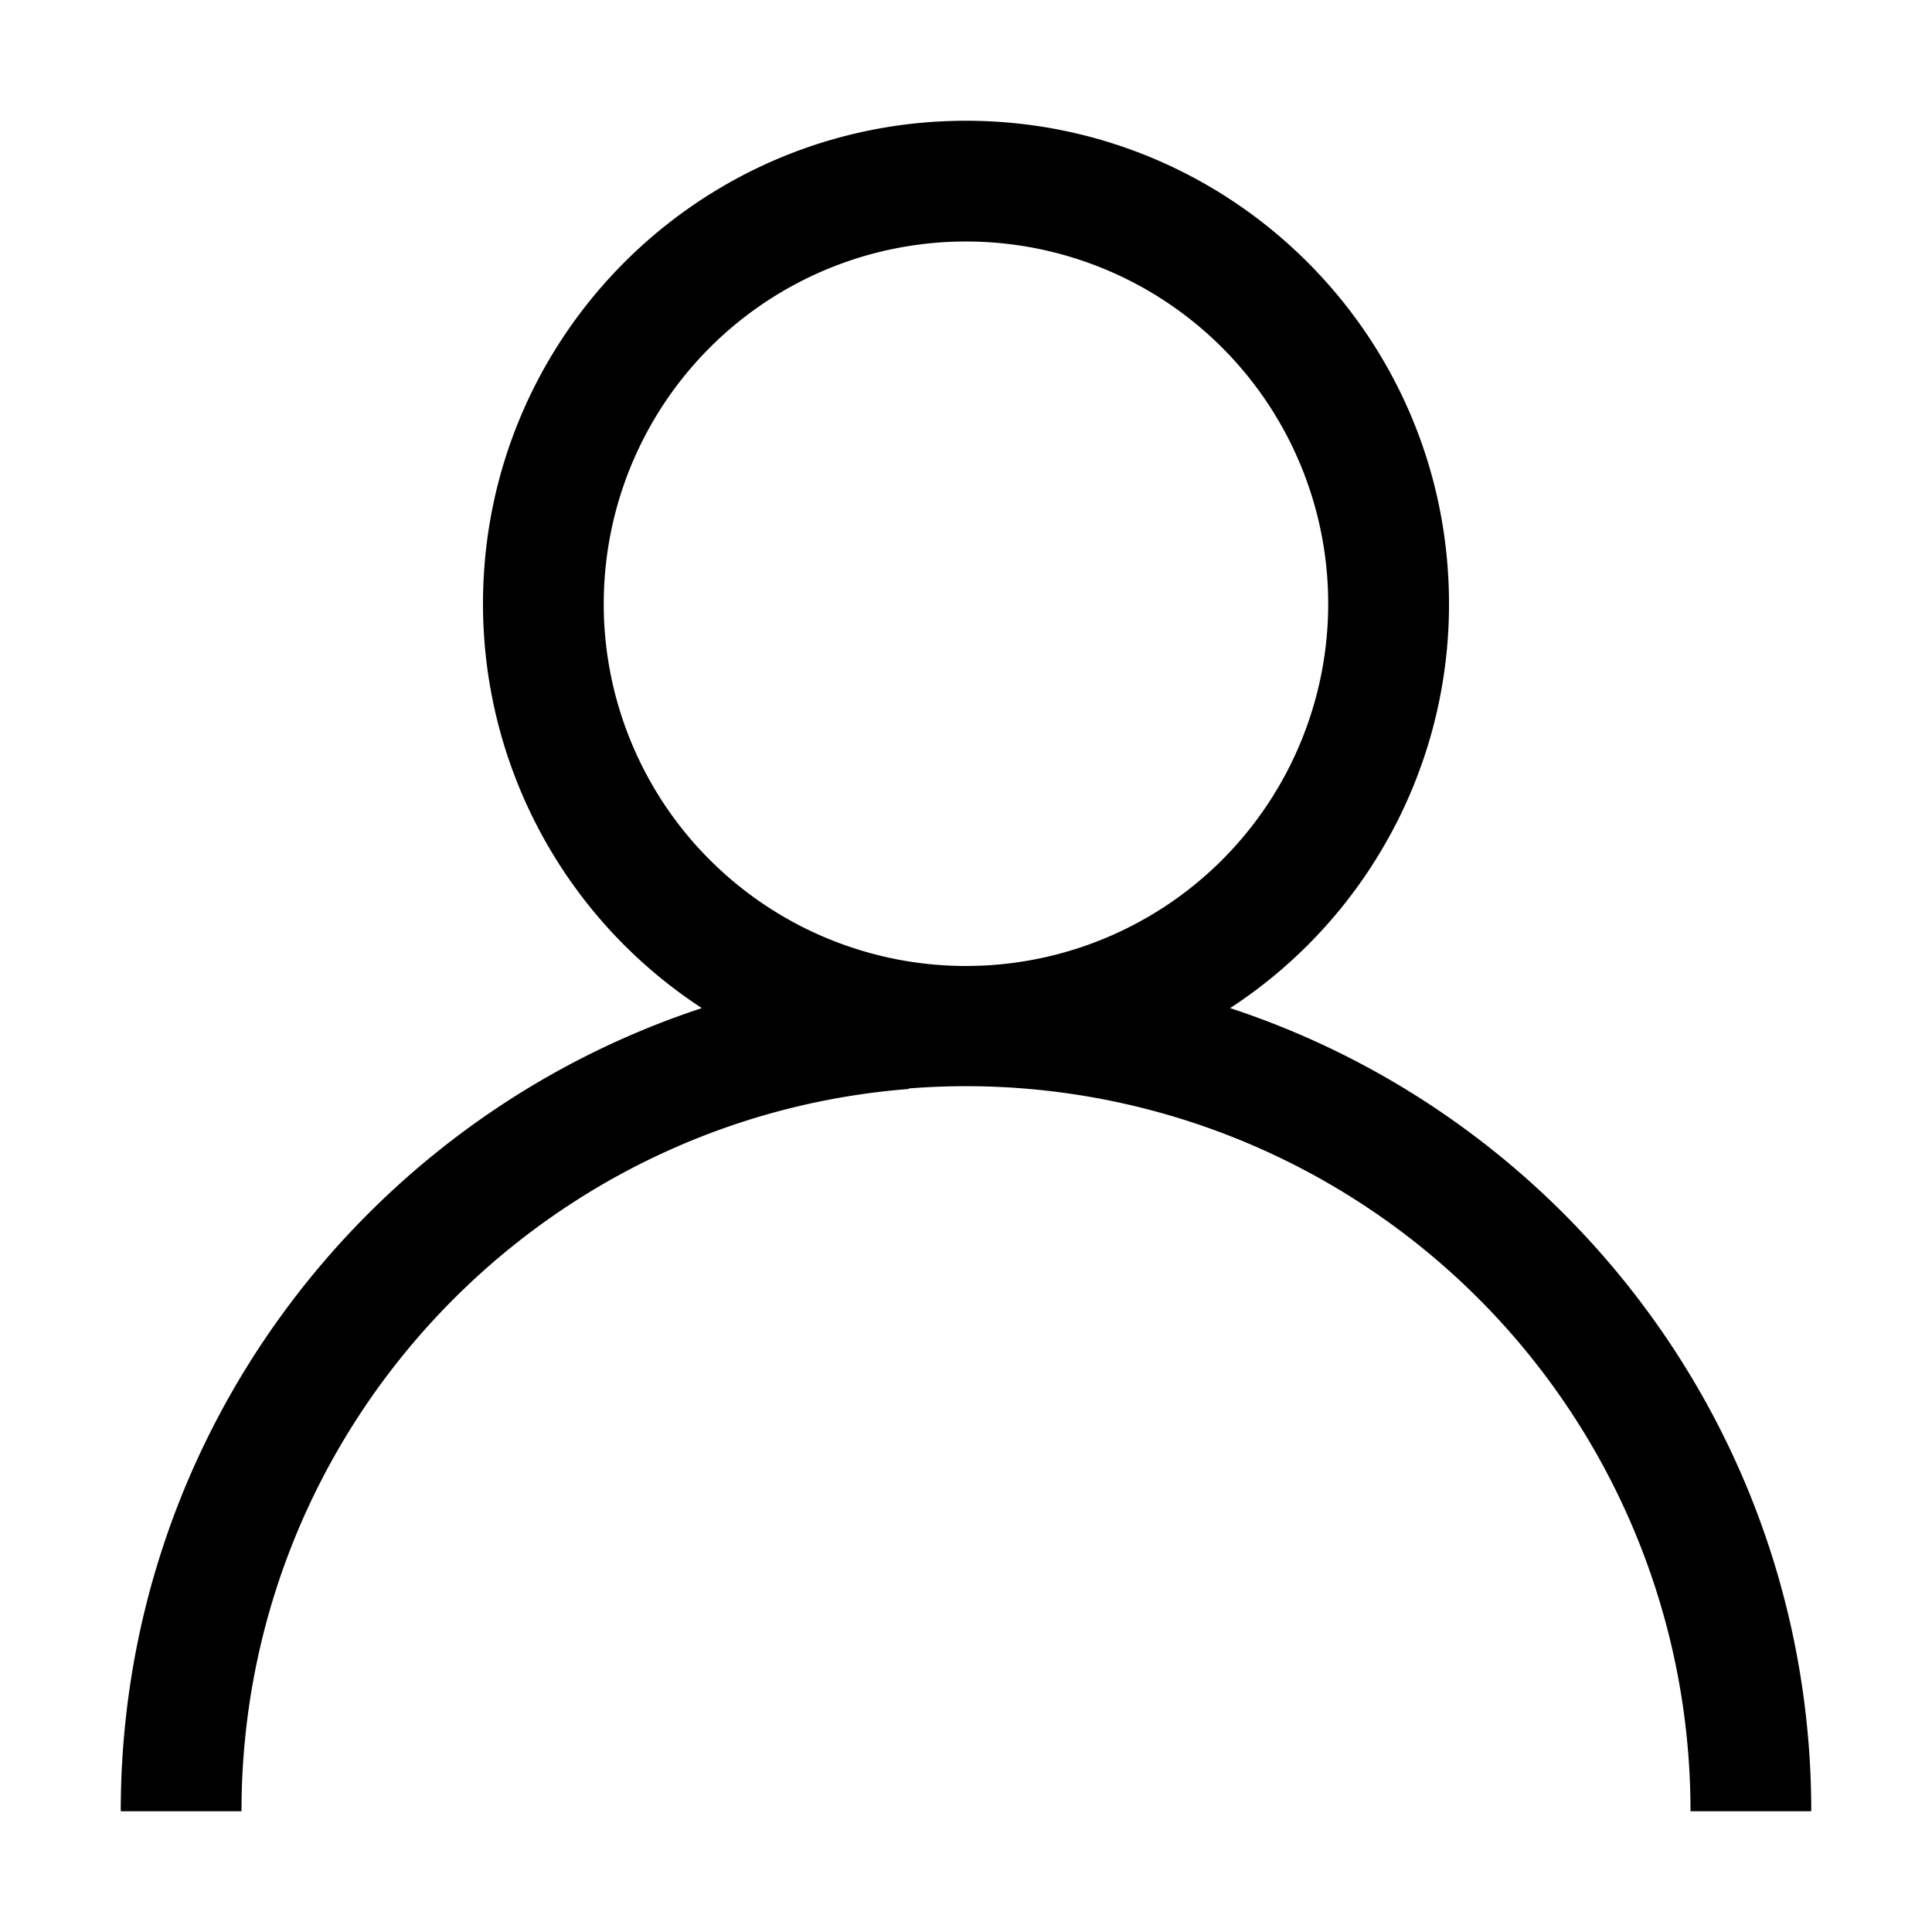 <?xml version="1.0" standalone="no"?><!DOCTYPE svg PUBLIC "-//W3C//DTD SVG 1.1//EN" "http://www.w3.org/Graphics/SVG/1.1/DTD/svg11.dtd"><svg class="icon" width="200px" height="200.00px" viewBox="0 0 1024 1024" version="1.1" xmlns="http://www.w3.org/2000/svg"><path label-width="8em" d="M536.42 510.46A195.07 195.07 0 0 1 512 512a192 192 0 1 1 137.69-58.21 257.16 257.16 0 0 1 83.1-4.17A254.74 254.74 0 0 0 768 320c0-141.38-114.62-256-256-256S256 178.62 256 320a255.76 255.76 0 0 0 116 214.32C193.13 593.12 64 761.48 64 960h64c0-201.84 155.72-367.3 353.57-382.81a257.17 257.17 0 0 1 54.85-66.73zM935.46 813.47a256.53 256.53 0 0 1-47.41 68.45A385.67 385.67 0 0 1 896 960h64a447.31 447.31 0 0 0-24.54-146.53zM158.15 810.55A384 384 0 0 1 896 960h64c0-198.52-129.13-366.88-308-425.68A255.76 255.76 0 0 0 768 320c0-141.38-114.62-256-256-256S256 178.62 256 320a255.76 255.76 0 0 0 116 214.32C193.13 593.12 64 761.48 64 960h64a381.54 381.54 0 0 1 30.15-149.45zM320 320a192 192 0 1 1 56.24 135.76A190.74 190.74 0 0 1 320 320z" /></svg>